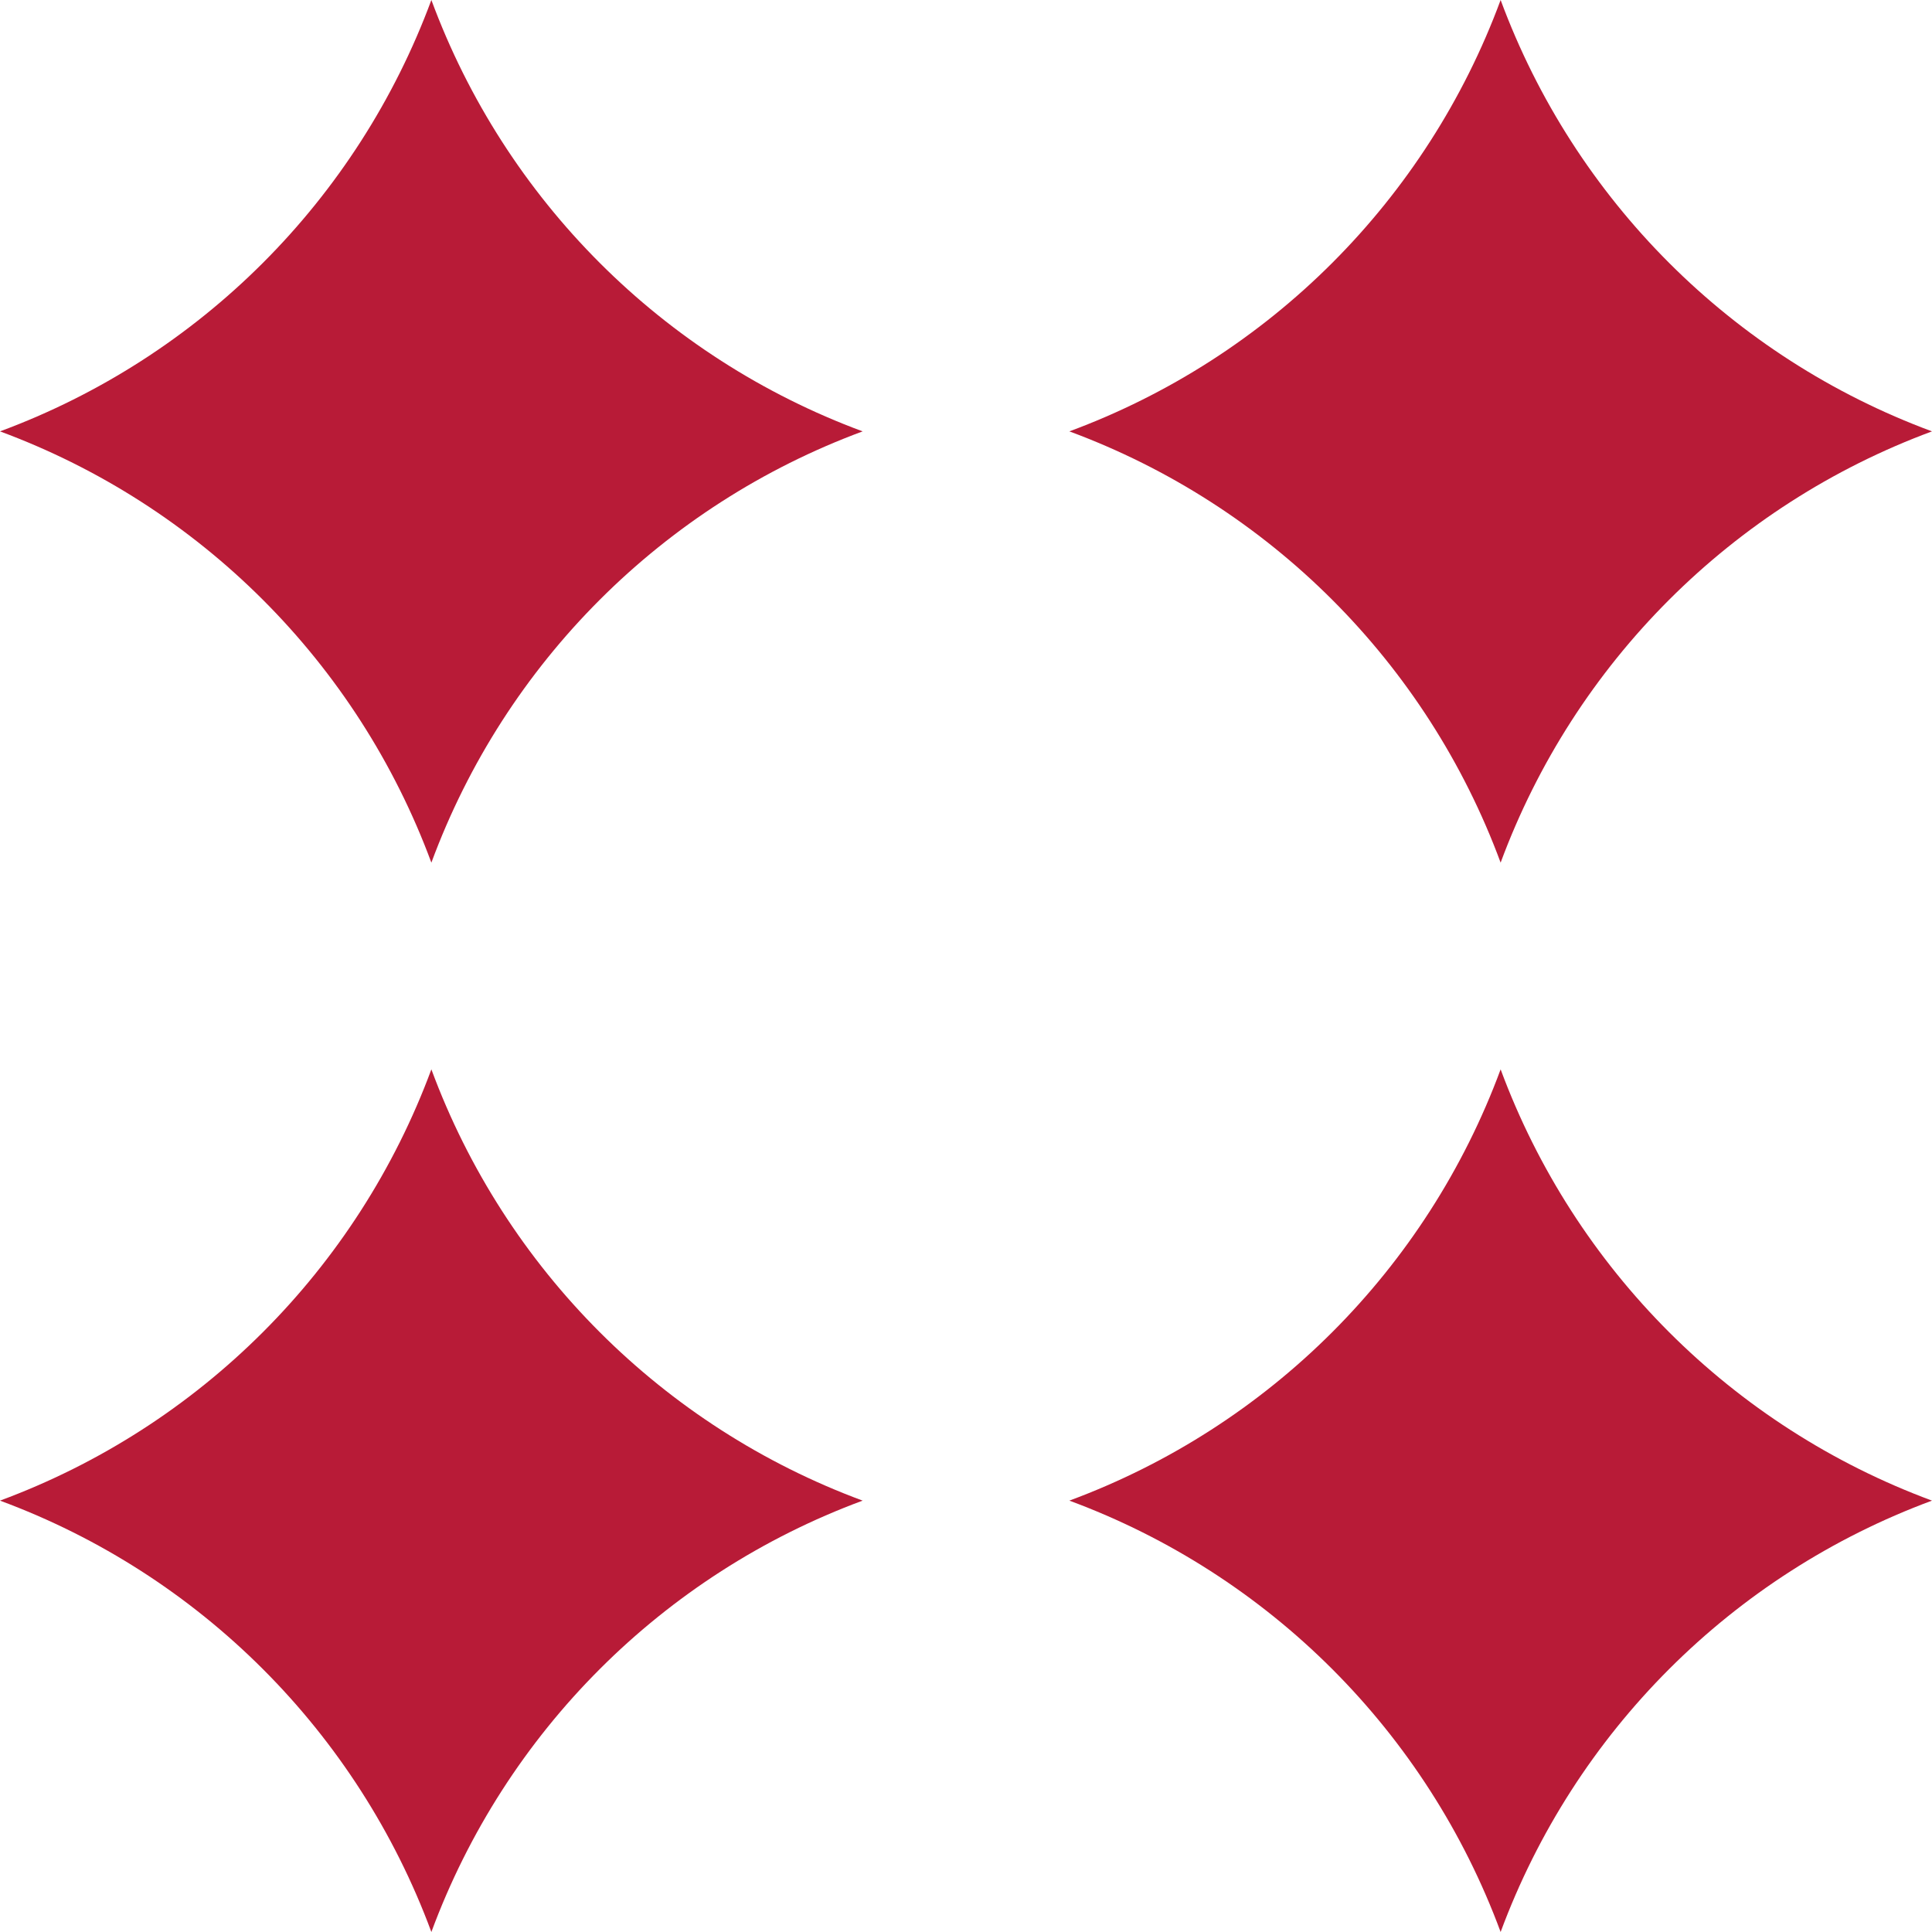 <svg width="18" height="18" viewBox="0 0 18 18" fill="none" xmlns="http://www.w3.org/2000/svg">
<path d="M4.019 8.037C4.707 6.175 6.175 4.708 8.037 4.019C6.175 3.33 4.707 1.862 4.019 0C3.33 1.862 1.862 3.33 0 4.019C1.862 4.708 3.33 6.175 4.019 8.037Z" fill="#B81B37"/>
<path d="M4.019 18C4.707 16.138 6.175 14.67 8.037 13.981C6.175 13.292 4.707 11.824 4.019 9.963C3.33 11.824 1.862 13.292 0 13.981C1.862 14.67 3.33 16.138 4.019 18Z" fill="#B81B37"/>
<path d="M13.981 8.037C14.67 6.175 16.138 4.708 18 4.019C16.138 3.33 14.67 1.862 13.981 0C13.293 1.862 11.825 3.33 9.963 4.019C11.825 4.708 13.293 6.175 13.981 8.037Z" fill="#B81B37"/>
<path d="M13.981 18C14.67 16.138 16.138 14.67 18 13.981C16.138 13.292 14.67 11.824 13.981 9.963C13.293 11.824 11.825 13.292 9.963 13.981C11.825 14.67 13.293 16.138 13.981 18Z" fill="#B81B37"/>
</svg>
